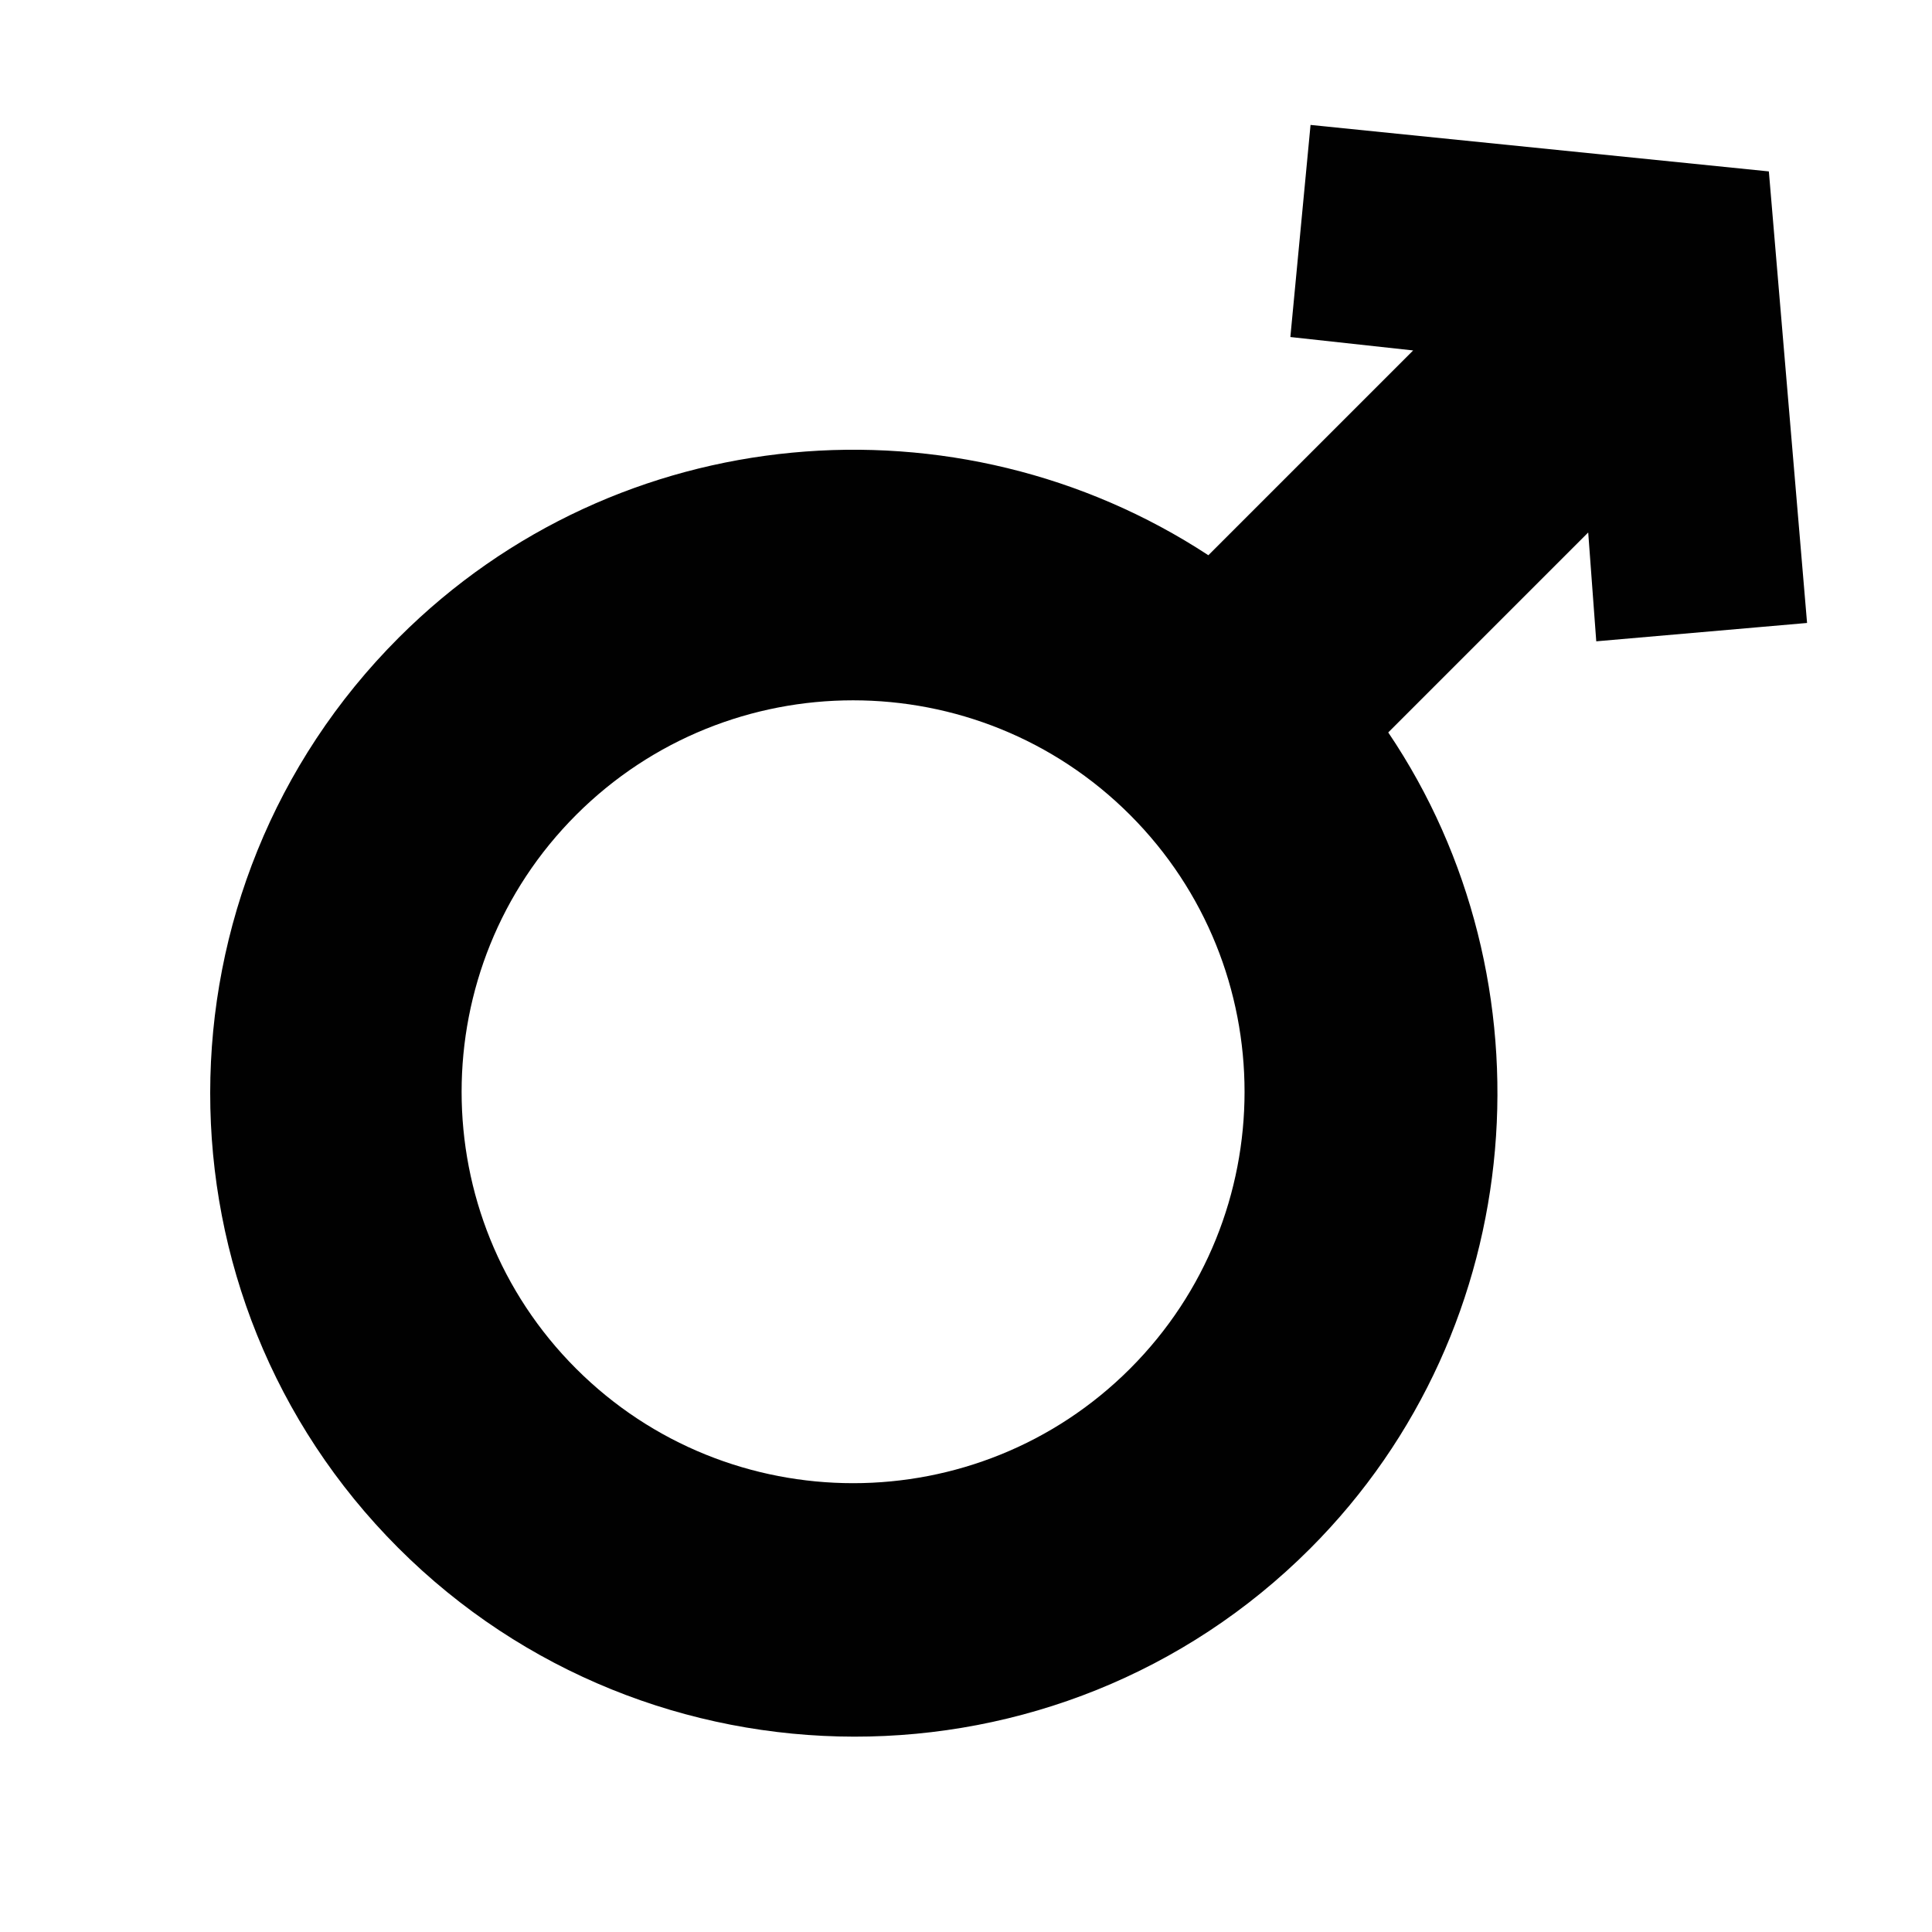 <?xml version="1.0" encoding="utf-8"?>
<!-- Generator: Adobe Illustrator 19.2.0, SVG Export Plug-In . SVG Version: 6.00 Build 0)  -->
<svg version="1.1" id="Layer_1" xmlns="http://www.w3.org/2000/svg" xmlns:xlink="http://www.w3.org/1999/xlink" x="0px" y="0px"
	 viewBox="0 0 1800 1800" style="enable-background:new 0 0 1800 1800;" xml:space="preserve">
<style type="text/css">
	.st0{fill:#010101;}
</style>
<path class="st0" d="M371.6,594c-234,234-234.5,614.1-0.6,848.1s615.5,234.8,849.5,0.8c206.7-206.7,228.5-530.1,72.9-760.5
	l186.3-186.3l7.5,101.4l196.4-17.1L1648,159.7l-427-43.3L1202.2,314l114.4,12.5l-190.8,190.8C892.7,364.5,575.9,389.7,371.6,594z
	 M1052.8,1275.2c-142.2,142.2-373.7,142.2-516,0s-142.3-373.7,0-516c142.3-142.3,373.7-142.3,516,0S1195.1,1132.9,1052.8,1275.2z"/>
</svg>
